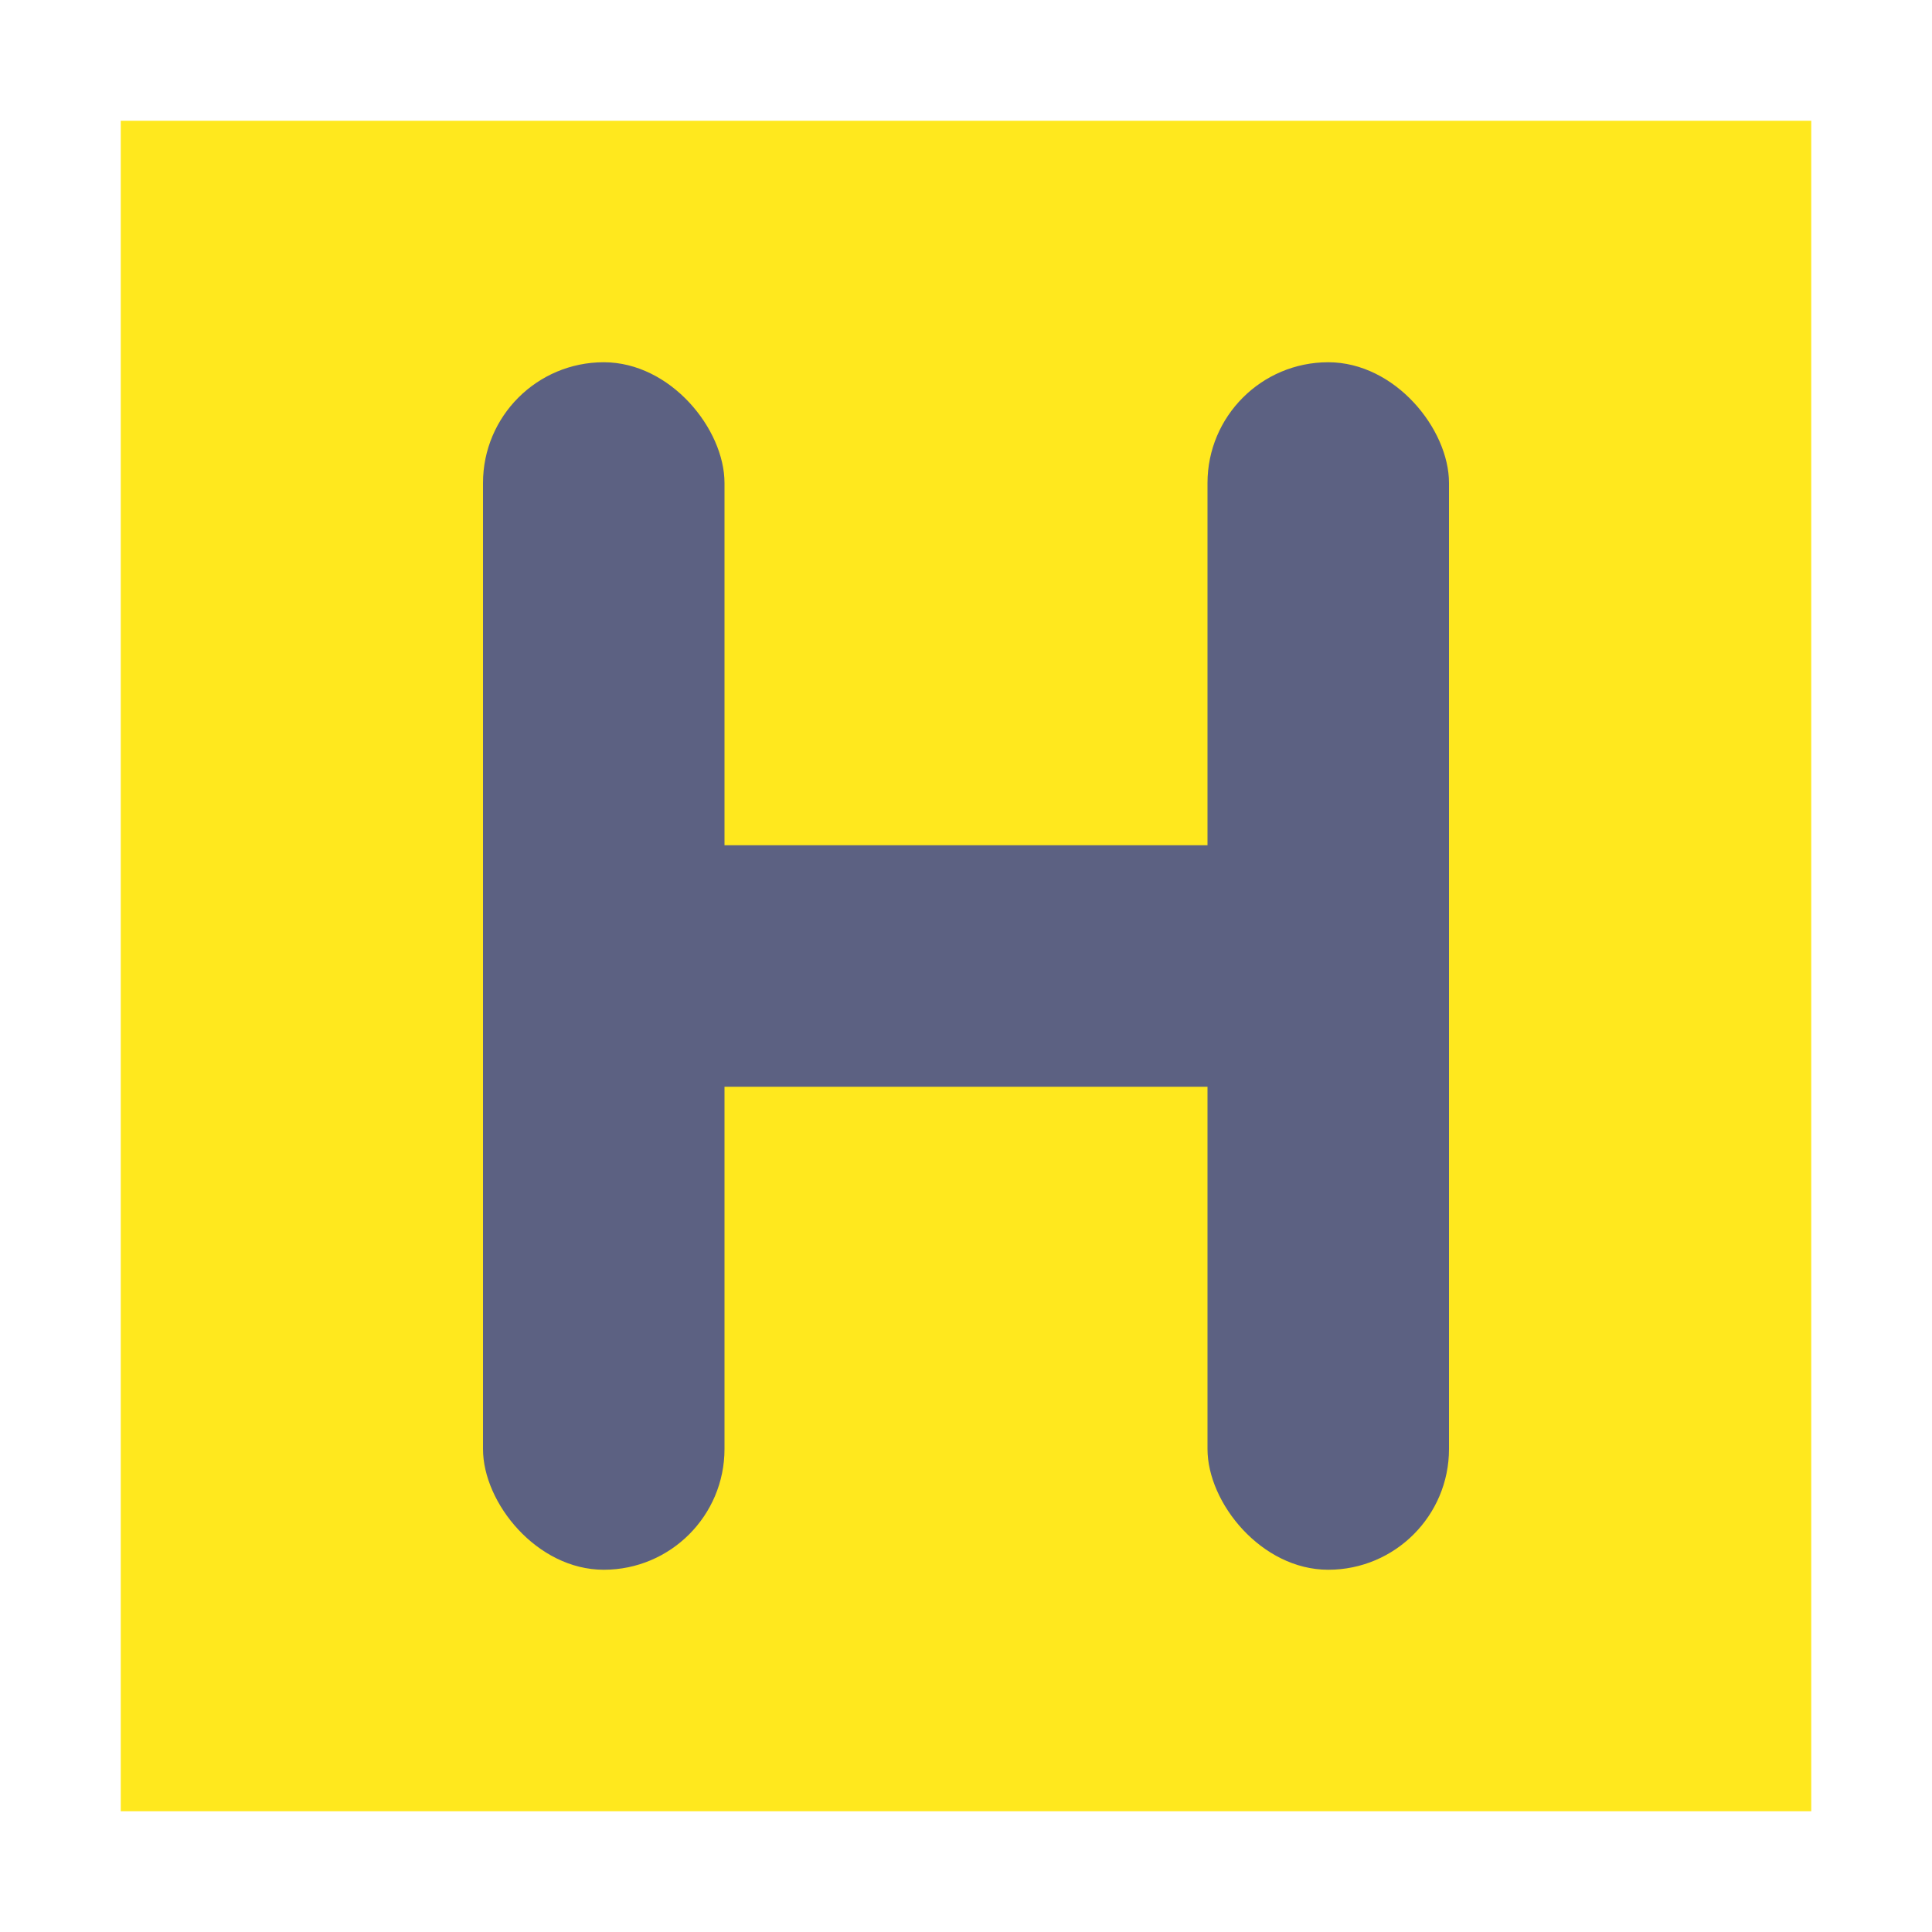 <svg width="16" height="16" viewBox="0 0 16 16" fill="none" xmlns="http://www.w3.org/2000/svg">
<rect width="14" height="14" transform="translate(1 1)" fill="#FFE81E"/>
<rect x="4" y="3" width="2" height="10" rx="1" fill="#5C6182"/>
<rect x="10" y="3" width="2" height="10" rx="1" fill="#5C6182"/>
<rect x="5" y="9" width="2" height="6" rx="1" transform="rotate(-90 5 9)" fill="#5C6182"/>
</svg>
